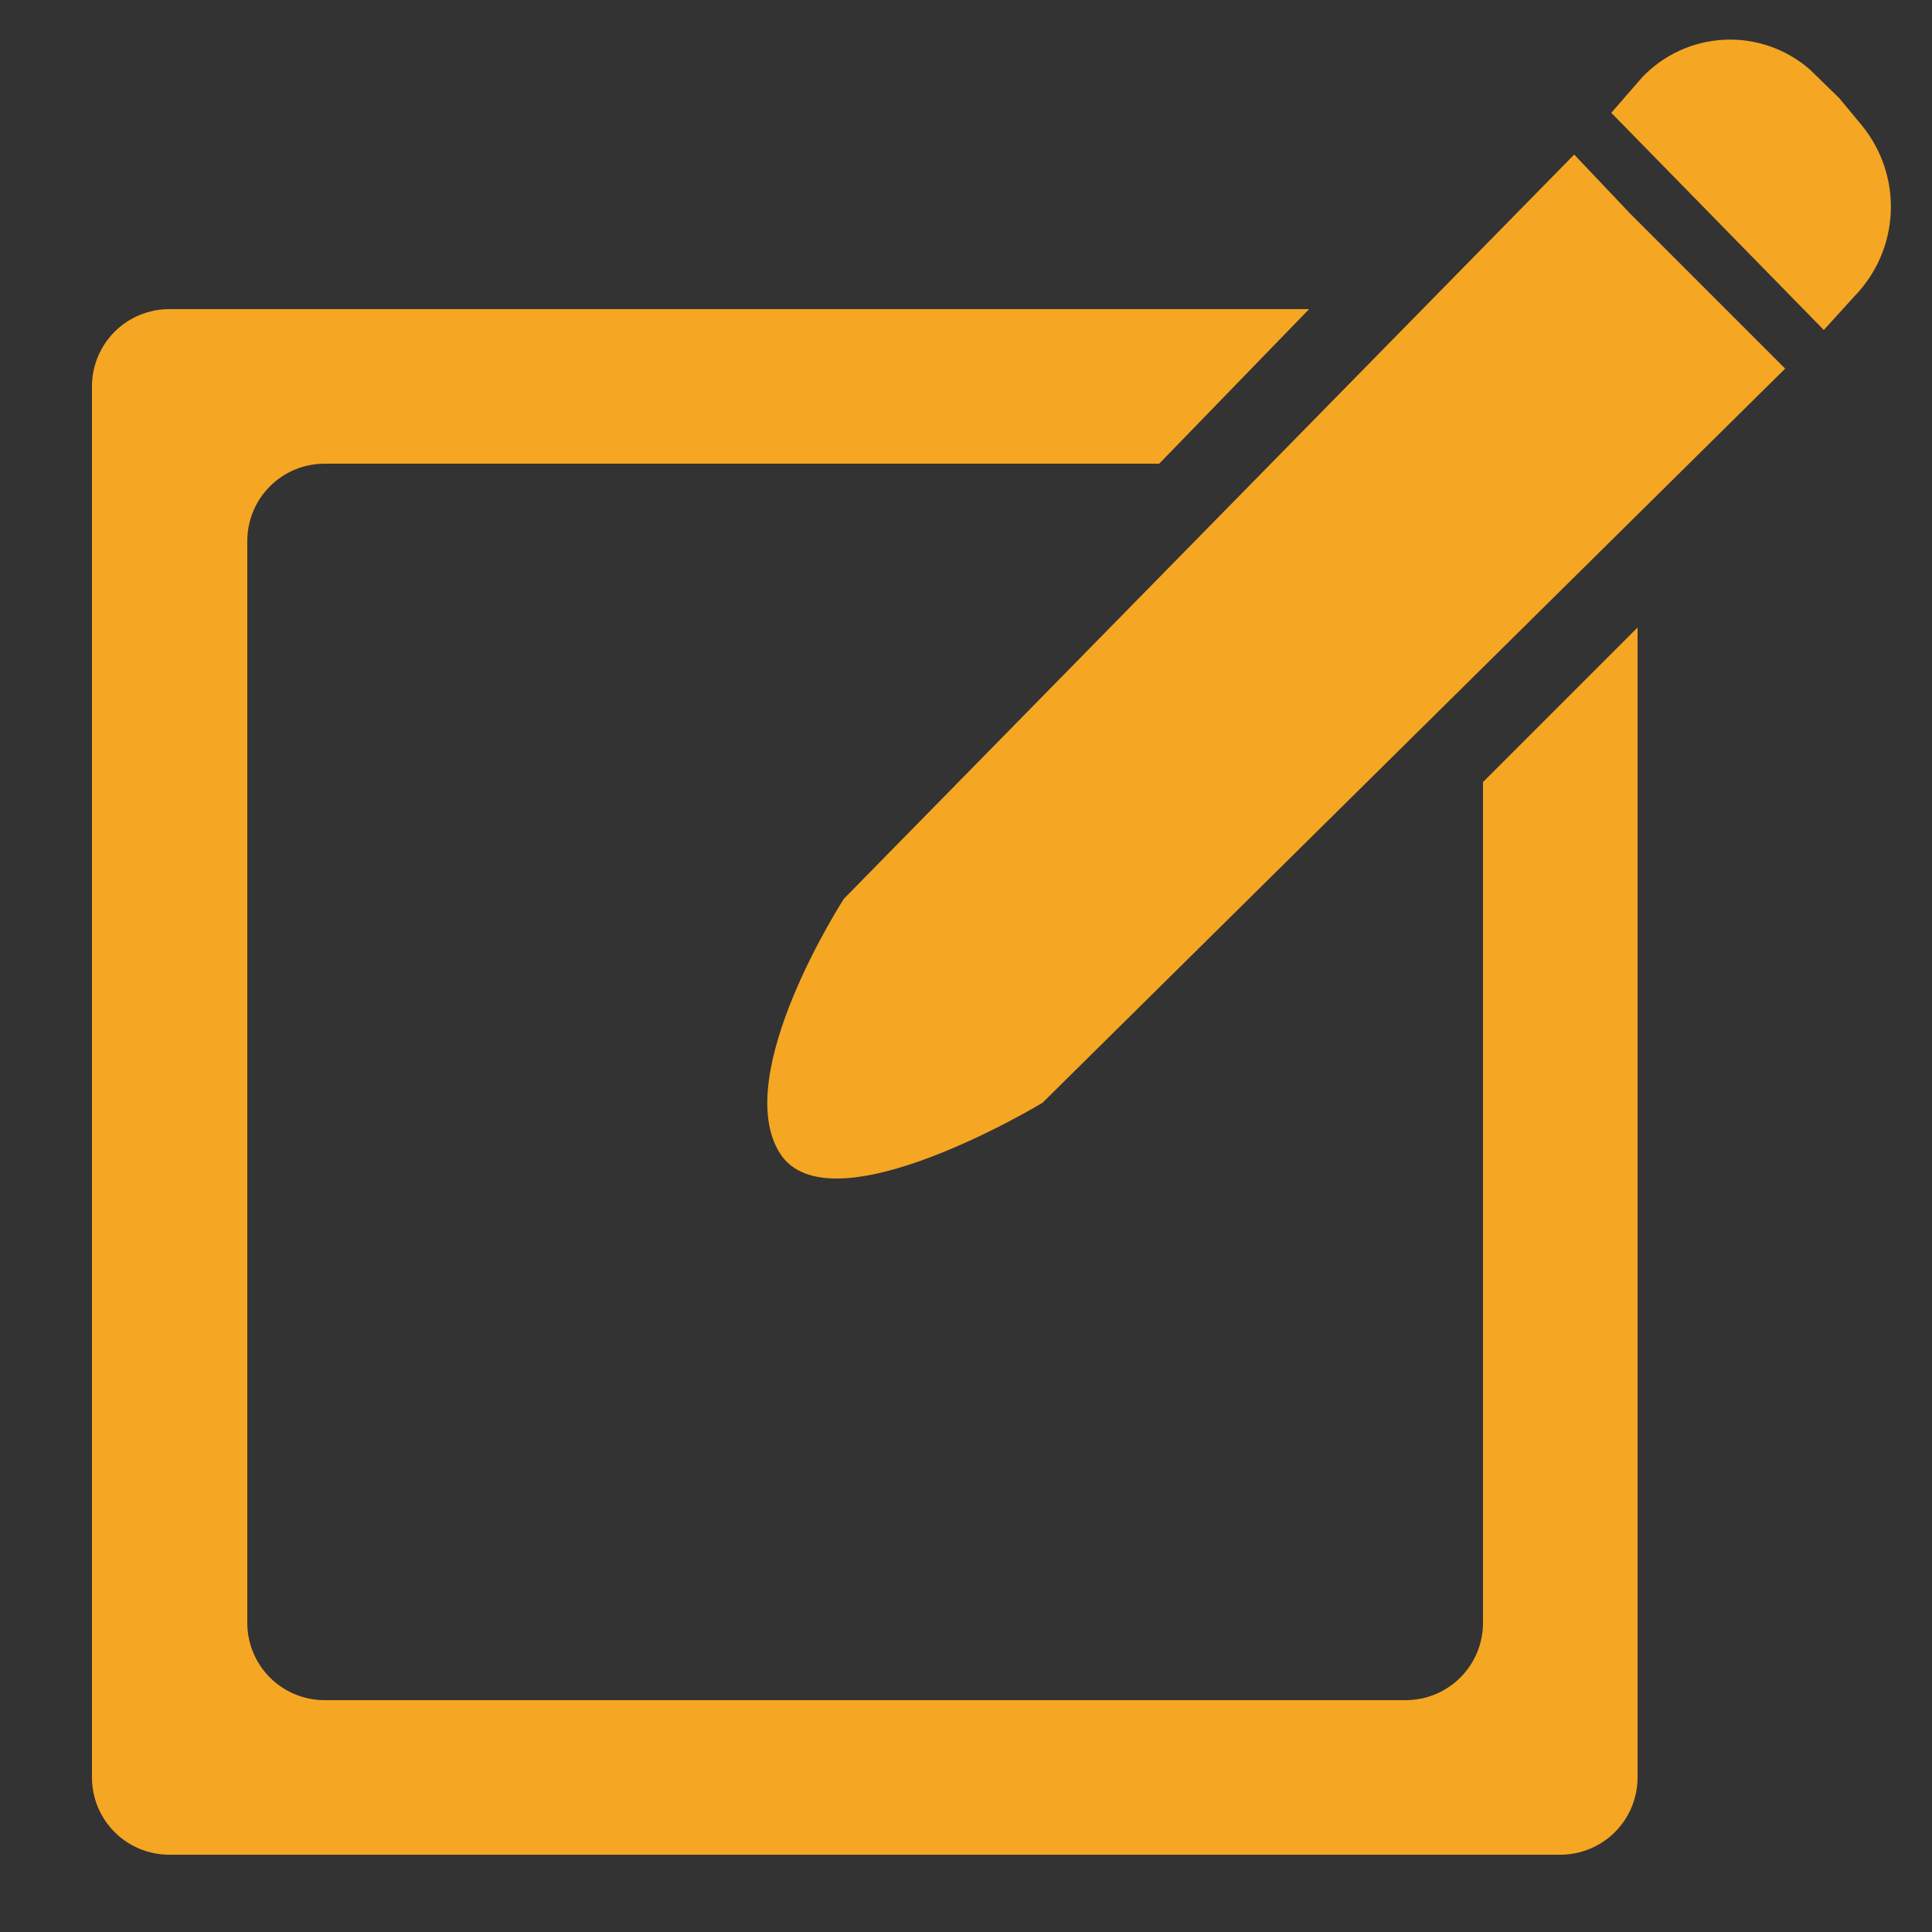 <svg id="レイヤー_1" data-name="レイヤー 1" xmlns="http://www.w3.org/2000/svg" xmlns:xlink="http://www.w3.org/1999/xlink" viewBox="0 0 25 25"><rect x="0" y="0" width="25" height="25" fill="#333333" stroke="none"/><defs><style>.cls-1,.cls-2{fill:none;}.cls-1,.cls-3{clip-rule:evenodd;}.cls-17,.cls-19,.cls-3{fill:#a4aab3;}.cls-4{clip-path:url(#clip-path);}.cls-5{clip-path:url(#clip-path-2);}.cls-6{fill:#f5a623;}.cls-7{clip-path:url(#clip-path-3);}.cls-8{clip-path:url(#clip-path-4);}.cls-9{clip-path:url(#clip-path-5);}.cls-10{clip-path:url(#clip-path-6);}.cls-11{fill:#fff;}.cls-12{clip-path:url(#clip-path-7);}.cls-13{clip-path:url(#clip-path-8);}.cls-14{clip-path:url(#clip-path-9);}.cls-15{clip-path:url(#clip-path-10);}.cls-16{clip-path:url(#clip-path-11);}.cls-17{fill-rule:evenodd;}.cls-18{clip-path:url(#clip-path-12);}.cls-20{clip-path:url(#clip-path-13);}.cls-21{clip-path:url(#clip-path-14);}.cls-22{clip-path:url(#clip-path-15);}.cls-23{clip-path:url(#clip-path-16);}.cls-24{clip-path:url(#clip-path-17);}.cls-25{clip-path:url(#clip-path-18);}.cls-26{clip-path:url(#clip-path-19);}</style><clipPath id="clip-path"><path class="cls-1" d="M20.85,1.46L23.6,4.27,24,3.83a1.66,1.66,0,0,0,.09-2.21l-0.29-.35L23.42,0.9A1.57,1.57,0,0,0,21.25,1ZM20.37,2l-9.45,9.63s-1.47,2.27-.83,3.29,3.4-.65,3.4-0.65L23.1,4.77l-1-1-1-1Z"/></clipPath><clipPath id="clip-path-2"><rect class="cls-2" x="-340.08" y="-33.48" width="375" height="667"/></clipPath><clipPath id="clip-path-3"><path class="cls-1" d="M16.94,4H2.19a1,1,0,0,0-1,1V23a1,1,0,0,0,1,1h18a1,1,0,0,0,1-1V8.12l-2,2V21a1,1,0,0,1-1,1H4.2a1,1,0,0,1-1-1V7a1,1,0,0,1,1-1H15Z"/></clipPath><clipPath id="clip-path-4"><rect class="cls-2" x="-340.8" y="-33" width="375" height="667"/></clipPath><clipPath id="clip-path-5"><path class="cls-1" d="M-3.06,45a1.77,1.77,0,0,1,1.35-.79,1.77,1.77,0,0,1,1.45.59l1.15,1.3a2.19,2.19,0,0,0,3.64-.26l4-6.1a1.77,1.77,0,0,1,2.95,0L18.67,50.5C19.58,51.88,19,53,17.33,53H-5.33c-1.66,0-2.25-1.13-1.35-2.5Zm1.87-12.16A3.57,3.57,0,0,1,2.4,36.41,3.57,3.57,0,0,1-1.18,40a3.57,3.57,0,0,1-3.58-3.56A3.57,3.57,0,0,1-1.18,32.86ZM-12,52.65a5,5,0,0,0,5,5H19a5,5,0,0,0,5-5V34.38a5,5,0,0,0-5-5H-7a5,5,0,0,0-5,5V52.65Z"/></clipPath><clipPath id="clip-path-6"><rect class="cls-2" x="-62" y="-498.66" width="375" height="930"/></clipPath><clipPath id="clip-path-7"><path class="cls-1" d="M50,35.09a1.83,1.83,0,0,0,1.83-1.84V30.35a1.83,1.83,0,1,0-3.66,0v2.89A1.83,1.83,0,0,0,50,35.09Z"/></clipPath><clipPath id="clip-path-8"><path class="cls-1" d="M63.46,35.09a1.83,1.83,0,0,0,1.83-1.84V30.35a1.83,1.83,0,1,0-3.66,0v2.89A1.83,1.83,0,0,0,63.46,35.09Z"/></clipPath><clipPath id="clip-path-9"><path class="cls-1" d="M65.67,53.91H46.89A1.85,1.85,0,0,1,45,52.1v-12H67.55v12A1.85,1.85,0,0,1,65.67,53.91ZM66.9,31.14v2.11a3.43,3.43,0,1,1-6.87,0V31.14H53.42v2.11a3.43,3.43,0,1,1-6.87,0V31.14H45.42A4.42,4.42,0,0,0,41,35.56V54.09a4.42,4.42,0,0,0,4.4,4.43H68a4.42,4.42,0,0,0,4.4-4.43V35.56A4.42,4.42,0,0,0,68,31.14H66.9Z"/></clipPath><clipPath id="clip-path-10"><path class="cls-1" d="M108.66,43.65a1.93,1.93,0,1,1,1.93-1.93A1.93,1.93,0,0,1,108.66,43.65Zm-7.54,0a1.93,1.93,0,1,1,1.93-1.93A1.93,1.93,0,0,1,101.12,43.65Zm-7.54,0a1.93,1.93,0,1,1,1.93-1.93A1.93,1.93,0,0,1,93.58,43.65Zm7.61-15.13c-9.7,0-16.28,4.95-16.28,12.64a12.38,12.38,0,0,0,5.77,11c0.25,0.16.55,0.19,0.44,0.66-0.45,1.9-1.24,5.27-1.24,5.27a0.37,0.37,0,0,0,.54.41s5.56-3.3,6.31-3.71a8.48,8.48,0,0,1,4.34-1.18c7.69,0,16.27-3.08,16.27-12.51C117.34,33.76,111.44,28.52,101.19,28.52Z"/></clipPath><clipPath id="clip-path-11"><path class="cls-1" d="M-1.18,109.85h0.62a1.28,1.28,0,0,1,.42.95,1.28,1.28,0,0,1-.47,1H-1.45a0.29,0.29,0,0,0-.29.29,0.29,0.29,0,0,0,.29.29h0.52a1,1,0,0,1,.22.68,1.28,1.28,0,0,1-.47,1H-2a0.29,0.29,0,0,0-.29.29,0.29,0.29,0,0,0,.29.29h0.23a1.23,1.23,0,0,1,0,.34,1.28,1.28,0,0,1-1.06,1.27l-0.8.12a12.4,12.4,0,0,1-1.73.11l-1.53,0a12.83,12.83,0,0,1-4.36-.81c-2.58-1.31-2.58-5.6-.78-7.42,1-1,2-1.67,2.78-2.66,1.28-1.53,2.52-3.34,2.65-4.13a1.25,1.25,0,0,1,1.13-1.2,1.21,1.21,0,0,1,1.08.94,4.55,4.55,0,0,1-.27,3.17c-0.23.63-1.47,1.65-.71,2.47a2,2,0,0,0,1.35.42h2.73A1.28,1.28,0,0,1,0,108.5a1.05,1.05,0,0,1-.39.77H-1.18a0.29,0.29,0,0,0-.29.29A0.29,0.29,0,0,0-1.18,109.85Z"/></clipPath><clipPath id="clip-path-12"><path class="cls-3" d="M27.5,109.85h0.62a1.29,1.29,0,0,1-.06,1.94H27.23a0.29,0.29,0,0,0,0,.58h0.52a1,1,0,0,1,.22.68,1.28,1.28,0,0,1-.47,1h-0.8a0.29,0.29,0,0,0,0,.58h0.23a1.23,1.23,0,0,1,0,.34,1.28,1.28,0,0,1-1.06,1.27l-0.8.12a12.4,12.4,0,0,1-1.73.11l-1.53,0a12.83,12.83,0,0,1-4.36-.81c-2.58-1.31-2.58-5.6-.78-7.42,1-1,2-1.67,2.78-2.66,1.28-1.53,2.52-3.34,2.65-4.13a1.25,1.25,0,0,1,1.13-1.2,1.21,1.21,0,0,1,1.08.94,4.55,4.55,0,0,1-.27,3.17c-0.23.63-1.47,1.65-.71,2.47a2,2,0,0,0,1.35.42h2.73a1.28,1.28,0,0,1,1.27,1.29,1.05,1.05,0,0,1-.39.77H27.5A0.29,0.29,0,0,0,27.5,109.85Z"/></clipPath><clipPath id="clip-path-13"><path class="cls-1" d="M57.34,108.4a1,1,0,1,1,1-1A1,1,0,0,1,57.34,108.4Zm-4.05,0a1,1,0,1,1,1-1A1,1,0,0,1,53.28,108.4Zm-4.05,0a1,1,0,1,1,1-1A1,1,0,0,1,49.23,108.4Zm4.09-8.07c-5.21,0-8.75,2.64-8.75,6.74a6.59,6.59,0,0,0,3.1,5.85c0.14,0.09.3,0.1,0.24,0.35-0.24,1-.67,2.81-0.67,2.81a0.2,0.2,0,0,0,.07.2,0.2,0.2,0,0,0,.22,0s3-1.76,3.39-2a4.58,4.58,0,0,1,2.33-.63c4.13,0,8.74-1.64,8.74-6.67C62,103.13,58.83,100.33,53.32,100.33Z"/></clipPath><clipPath id="clip-path-14"><path class="cls-1" d="M90.39,107.5l-7.38-6v3.08c-7.19.06-9.86,5.46-9,10.66,1.57-3.23,4.84-4.51,9-4.65v3Z"/></clipPath><clipPath id="clip-path-15"><path class="cls-1" d="M117.51,114.52h-1.34a7.76,7.76,0,0,0,.29-2h1.69A4,4,0,0,1,117.51,114.52Zm-0.61.75a4.32,4.32,0,0,1-1.6,1A4.31,4.31,0,0,0,116,115h1.16C117.09,115.07,117,115.17,116.89,115.27Zm-2.26,1a1.52,1.52,0,0,1-.34.2l-0.21,0V115h1.44c-0.06.14-.12,0.28-0.19,0.41A2.8,2.8,0,0,1,114.63,116.26Zm-0.55-3.7H116a7.24,7.24,0,0,1-.31,2h-1.6v-2Zm0-2.41h1.6a7.25,7.25,0,0,1,.31,2h-1.92v-2Zm0-2,0.21,0a1.53,1.53,0,0,1,.34.2,3.2,3.2,0,0,1,.89,1.29h-1.44v-1.51Zm2.81,1.21c0.1,0.1.19,0.2,0.28,0.3H116a5.21,5.21,0,0,0-.27-0.62,3.75,3.75,0,0,0-.45-0.67A4.33,4.33,0,0,1,116.89,109.4Zm0.61,0.75a4,4,0,0,1,.64,2h-1.69a7.78,7.78,0,0,0-.29-2h1.34Zm-3.89-.44h-1.44c0.06-.14.12-0.28,0.19-0.41a2.8,2.8,0,0,1,.7-0.88,1.52,1.52,0,0,1,.34-0.2l0.21,0v1.51h0Zm0,2.41h-1.91a7.24,7.24,0,0,1,.31-2h1.6v2h0Zm0,2.41H112a7.25,7.25,0,0,1-.31-2h1.92v2h0Zm0,2-0.21,0a1.52,1.52,0,0,1-.34-0.2,3.2,3.2,0,0,1-.89-1.29h1.44v1.51h0Zm-2.81-1.21c-0.1-.1-0.19-0.2-0.28-0.3h1.16a5.2,5.2,0,0,0,.27.62,3.75,3.75,0,0,0,.45.67A4.33,4.33,0,0,1,110.81,115.27Zm-0.61-.75a4,4,0,0,1-.64-2h1.69a7.78,7.78,0,0,0,.29,2H110.2Zm0-4.37h1.34a7.76,7.76,0,0,0-.29,2h-1.69A4,4,0,0,1,110.2,110.15Zm0.61-.75a4.33,4.33,0,0,1,1.6-1,4.3,4.3,0,0,0-.72,1.28h-1.16C110.62,109.6,110.71,109.49,110.81,109.4Zm3-1.81a4.75,4.75,0,1,0,4.91,4.74A4.83,4.83,0,0,0,113.85,107.59Z"/></clipPath><clipPath id="clip-path-16"><ellipse class="cls-2" cx="138.63" cy="110.83" rx="1.78" ry="1.8"/></clipPath><clipPath id="clip-path-17"><ellipse class="cls-2" cx="134.72" cy="112.1" rx="1.32" ry="1.34"/></clipPath><clipPath id="clip-path-18"><path class="cls-1" d="M133,114.91v1a1.54,1.54,0,0,0,1.53,1.54h1.25v-3a1.87,1.87,0,0,1,.13-0.38,1.91,1.91,0,0,0-1.18-.37A1.7,1.7,0,0,0,133,114.91Z"/></clipPath><clipPath id="clip-path-19"><path class="cls-1" d="M136.31,114.61v2.58a0.84,0.84,0,0,0,.83.84h3a0.84,0.84,0,0,0,.83-0.84v-2.58A2.51,2.51,0,0,0,136.31,114.61Z"/></clipPath></defs><title>icon</title><g class="cls-4"><g class="cls-5"><rect class="cls-6" x="4.92" y="-4.48" width="24.6" height="24.75"/></g></g><g class="cls-7"><g class="cls-8"><rect class="cls-6" x="-3.8" y="-1" width="30" height="30"/></g></g><g class="cls-9"><g class="cls-10"><rect class="cls-11" x="-17" y="24.38" width="46" height="38.27"/></g></g><path class="cls-17" d="M27.5,109.85h0.62a1.29,1.29,0,0,1-.06,1.94H27.23a0.29,0.29,0,0,0,0,.58h0.52a1,1,0,0,1,.22.68,1.28,1.28,0,0,1-.47,1h-0.8a0.29,0.29,0,0,0,0,.58h0.23a1.23,1.23,0,0,1,0,.34,1.28,1.28,0,0,1-1.06,1.27l-0.8.12a12.4,12.4,0,0,1-1.73.11l-1.53,0a12.83,12.83,0,0,1-4.36-.81c-2.58-1.31-2.58-5.6-.78-7.42,1-1,2-1.67,2.78-2.66,1.28-1.53,2.52-3.34,2.65-4.13a1.25,1.25,0,0,1,1.13-1.2,1.21,1.21,0,0,1,1.08.94,4.55,4.55,0,0,1-.27,3.17c-0.23.63-1.47,1.65-.71,2.47a2,2,0,0,0,1.35.42h2.73a1.28,1.28,0,0,1,1.27,1.29,1.05,1.05,0,0,1-.39.77H27.5A0.29,0.29,0,0,0,27.5,109.85Z"/><g class="cls-18"><rect class="cls-19" x="-6.42" y="-385.67" width="375" height="667"/></g></svg>